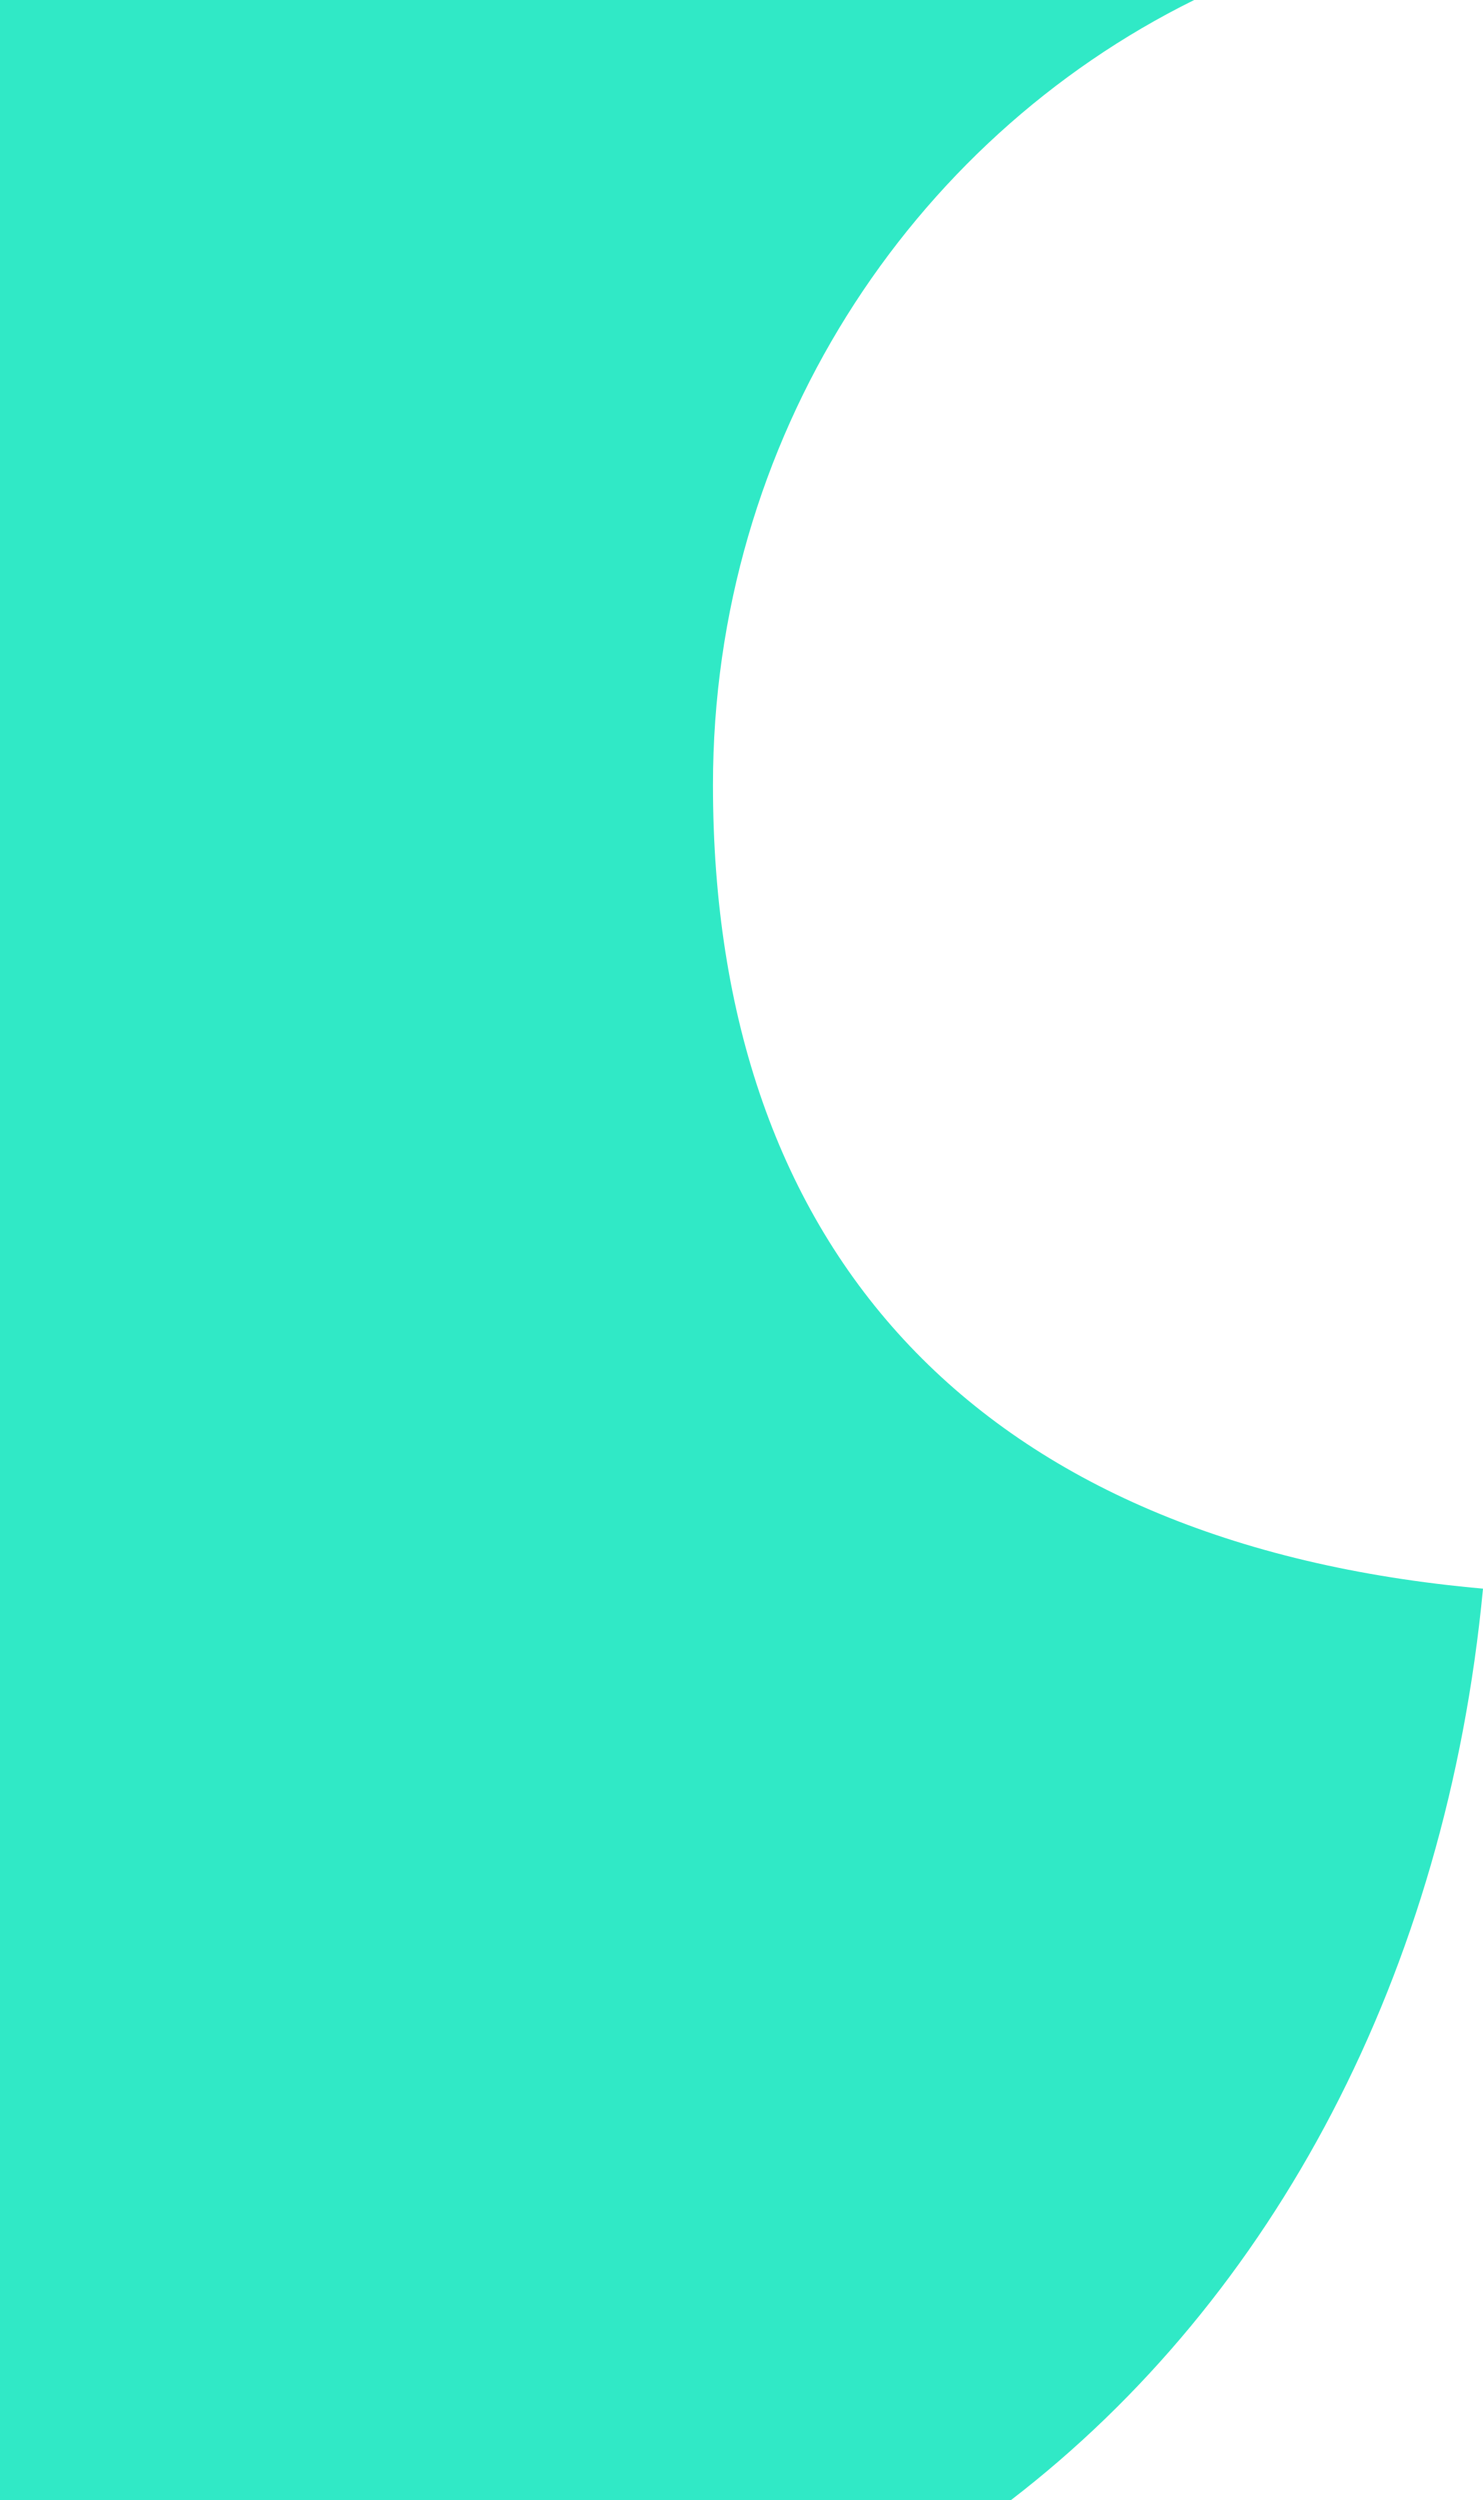 <svg version="1.1" id="图层_1" x="0px" y="0px" width="81.091px" height="136.699px" viewBox="0 0 81.091 136.699" enable-background="new 0 0 81.091 136.699" xml:space="preserve" xmlns="http://www.w3.org/2000/svg" xmlns:xlink="http://www.w3.org/1999/xlink" xmlns:xml="http://www.w3.org/XML/1998/namespace">
  <path fill="#30E9C6" d="M81.091,86.859c-27.46-2.441-42.106-18.309-42.106-43.939c0-18.879,10.74-35.23,26.313-42.92H0v136.699
	h55.271C69.694,125.611,79.09,107.88,81.091,86.859z" class="color c1"/>
</svg>